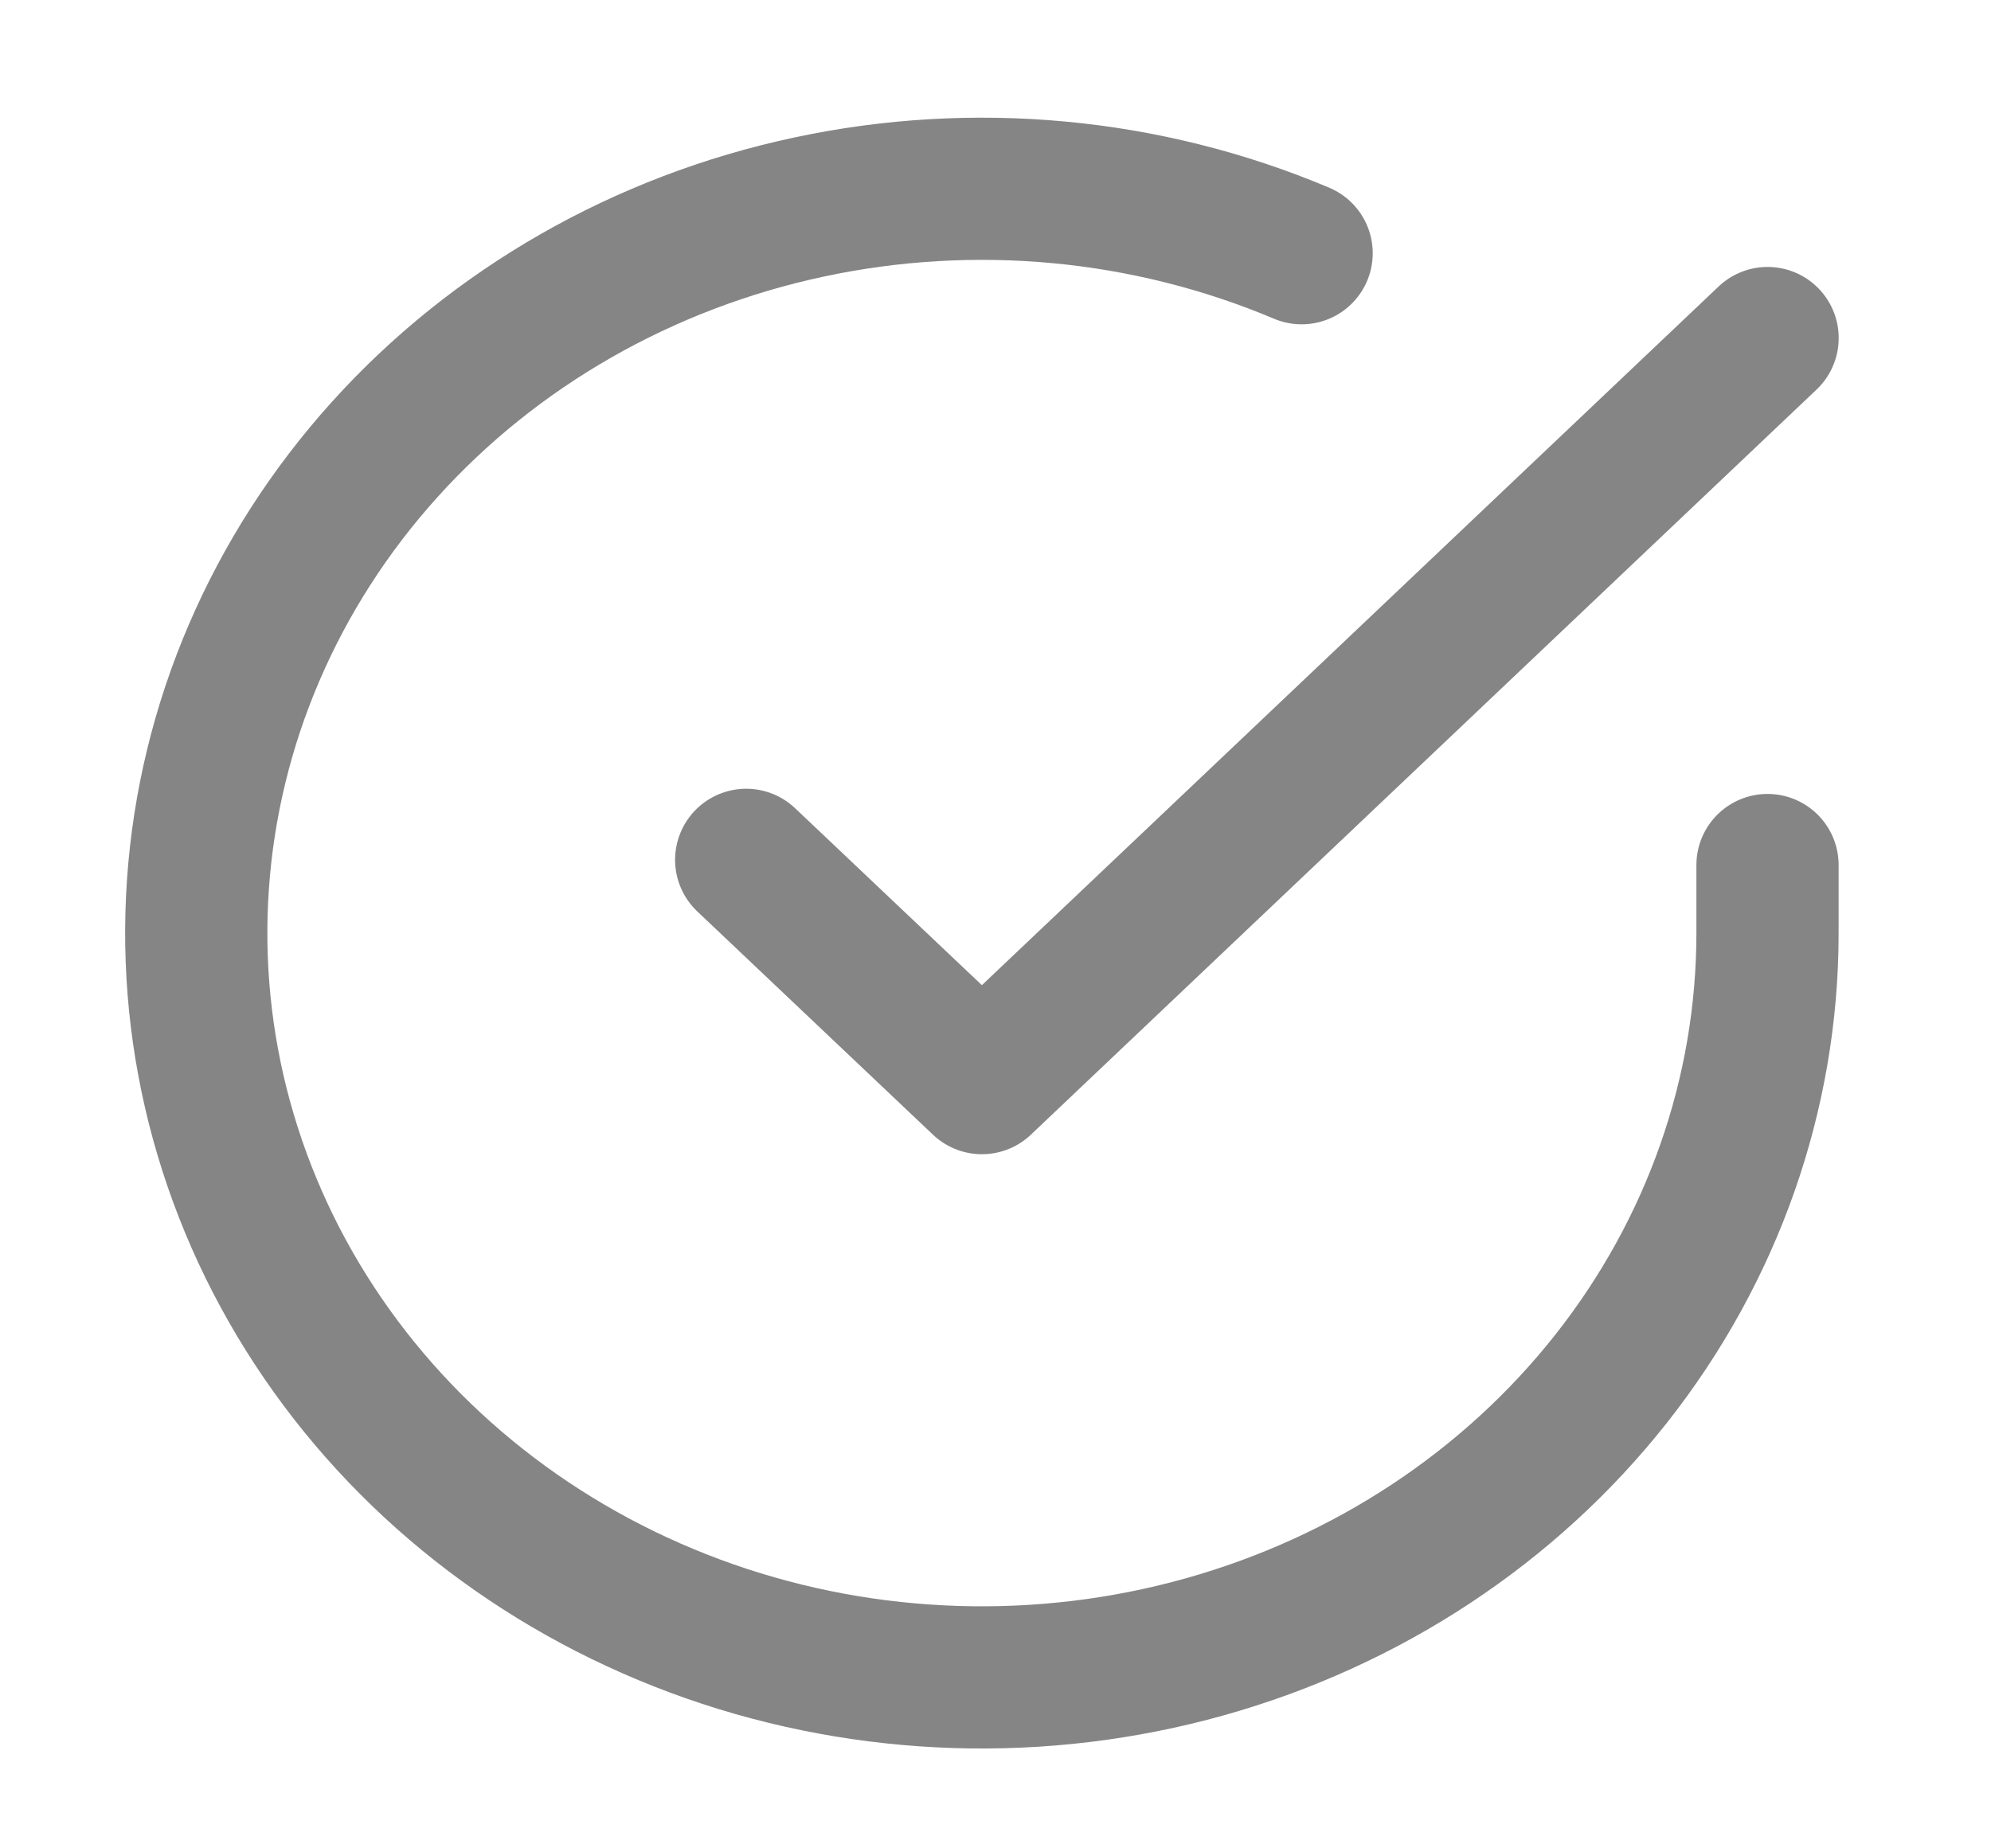 <svg width="28" height="26" viewBox="0 0 28 26" fill="none" xmlns="http://www.w3.org/2000/svg">
<path d="M24.857 12.168V13.131C24.856 15.389 24.084 17.586 22.658 19.394C21.231 21.203 19.226 22.526 16.941 23.166C14.656 23.806 12.214 23.729 9.98 22.947C7.745 22.164 5.836 20.718 4.54 18.824C3.243 16.93 2.627 14.689 2.784 12.436C2.94 10.184 3.862 8.039 5.41 6.323C6.958 4.606 9.05 3.41 11.374 2.913C13.698 2.415 16.129 2.643 18.305 3.562" stroke="#858585" stroke-width="2" stroke-linecap="round" stroke-linejoin="round"/>
<path d="M24.858 4.755L13.809 15.236L10.494 12.095" stroke="#858585" stroke-width="2" stroke-linecap="round" stroke-linejoin="round"/>
</svg>
